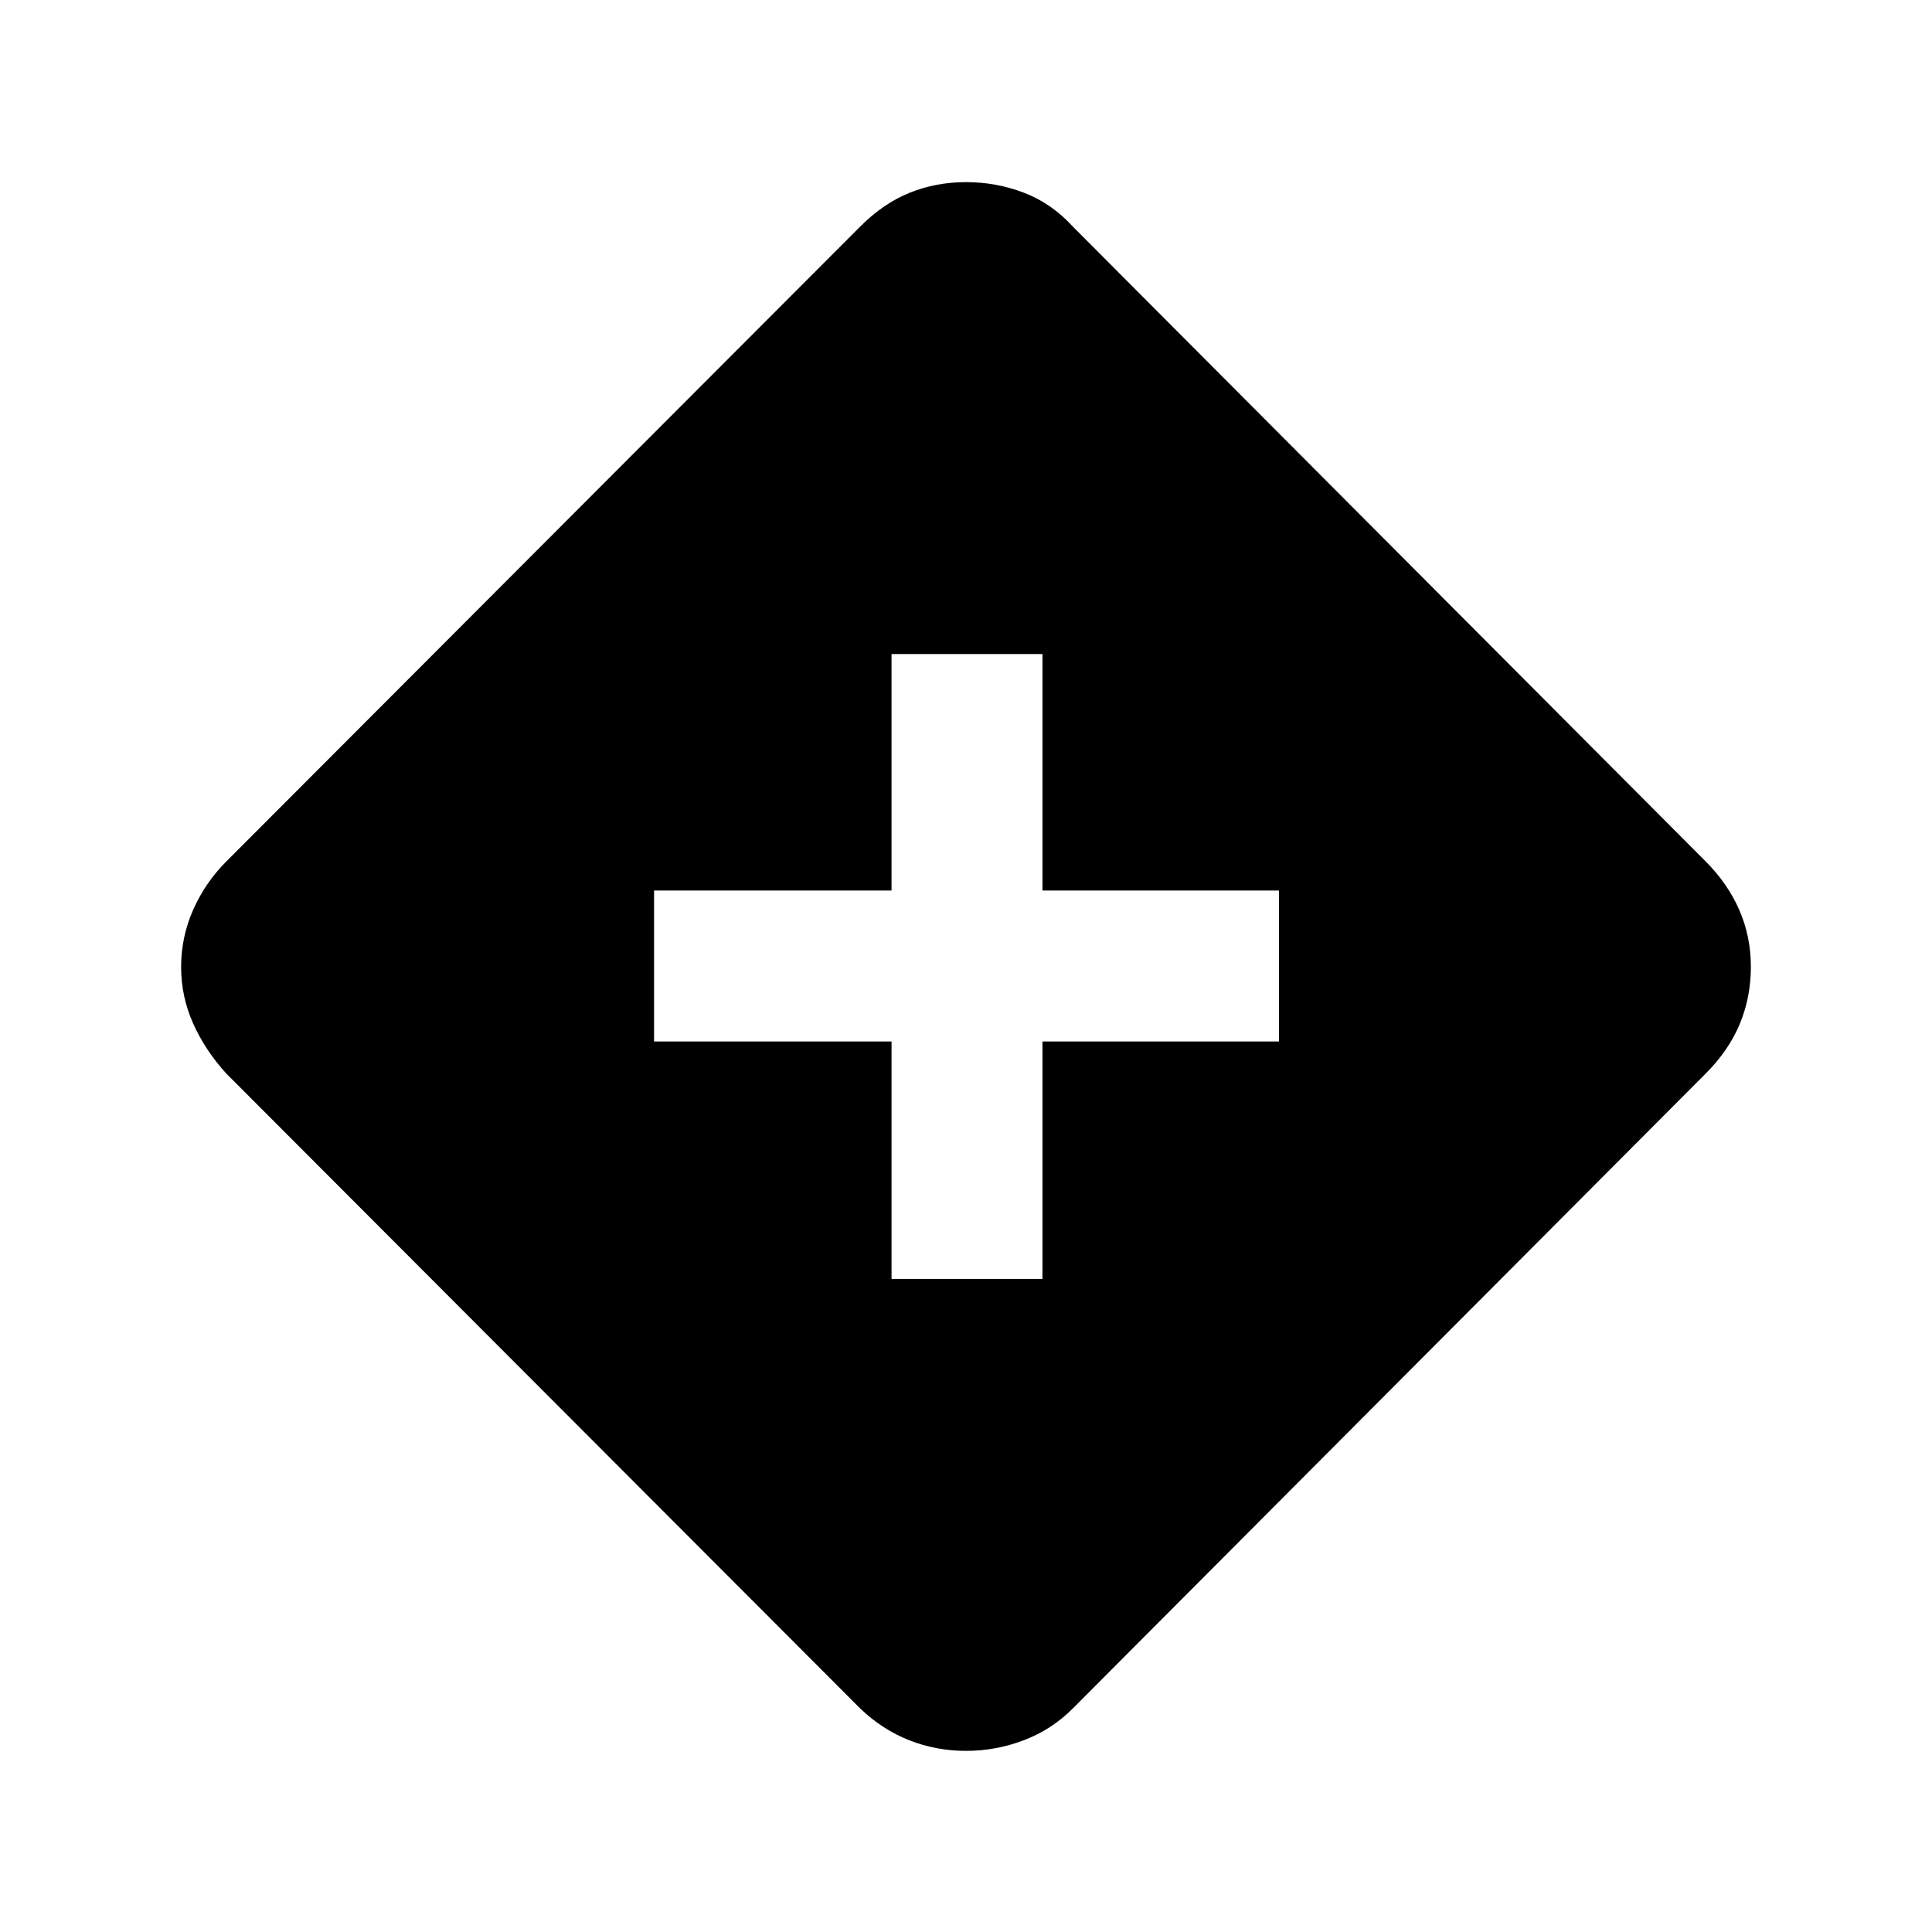 <svg xmlns="http://www.w3.org/2000/svg" height="24" viewBox="0 -960 960 960" width="24"><path d="M443-324.5h75v-118h117.5v-75H518V-635h-75v117.5H325v75h118v118ZM480-90q-14.76 0-28.13-5.25T427.5-111l-315-315.5Q102-438 96-451.37q-6-13.37-6-28.13 0-14.93 6-28.47 6-13.53 16.5-24.03l315-315.5q11.5-11.5 24.57-16.75 13.06-5.25 28-5.25 14.93 0 28.68 5.25T533-847.5L847.5-532q11 11 16.75 24.18 5.75 13.19 5.75 28.25 0 15.07-5.5 28.32t-17 24.75L533-111q-10.5 10.5-24.36 15.75T480-90Z"/></svg>